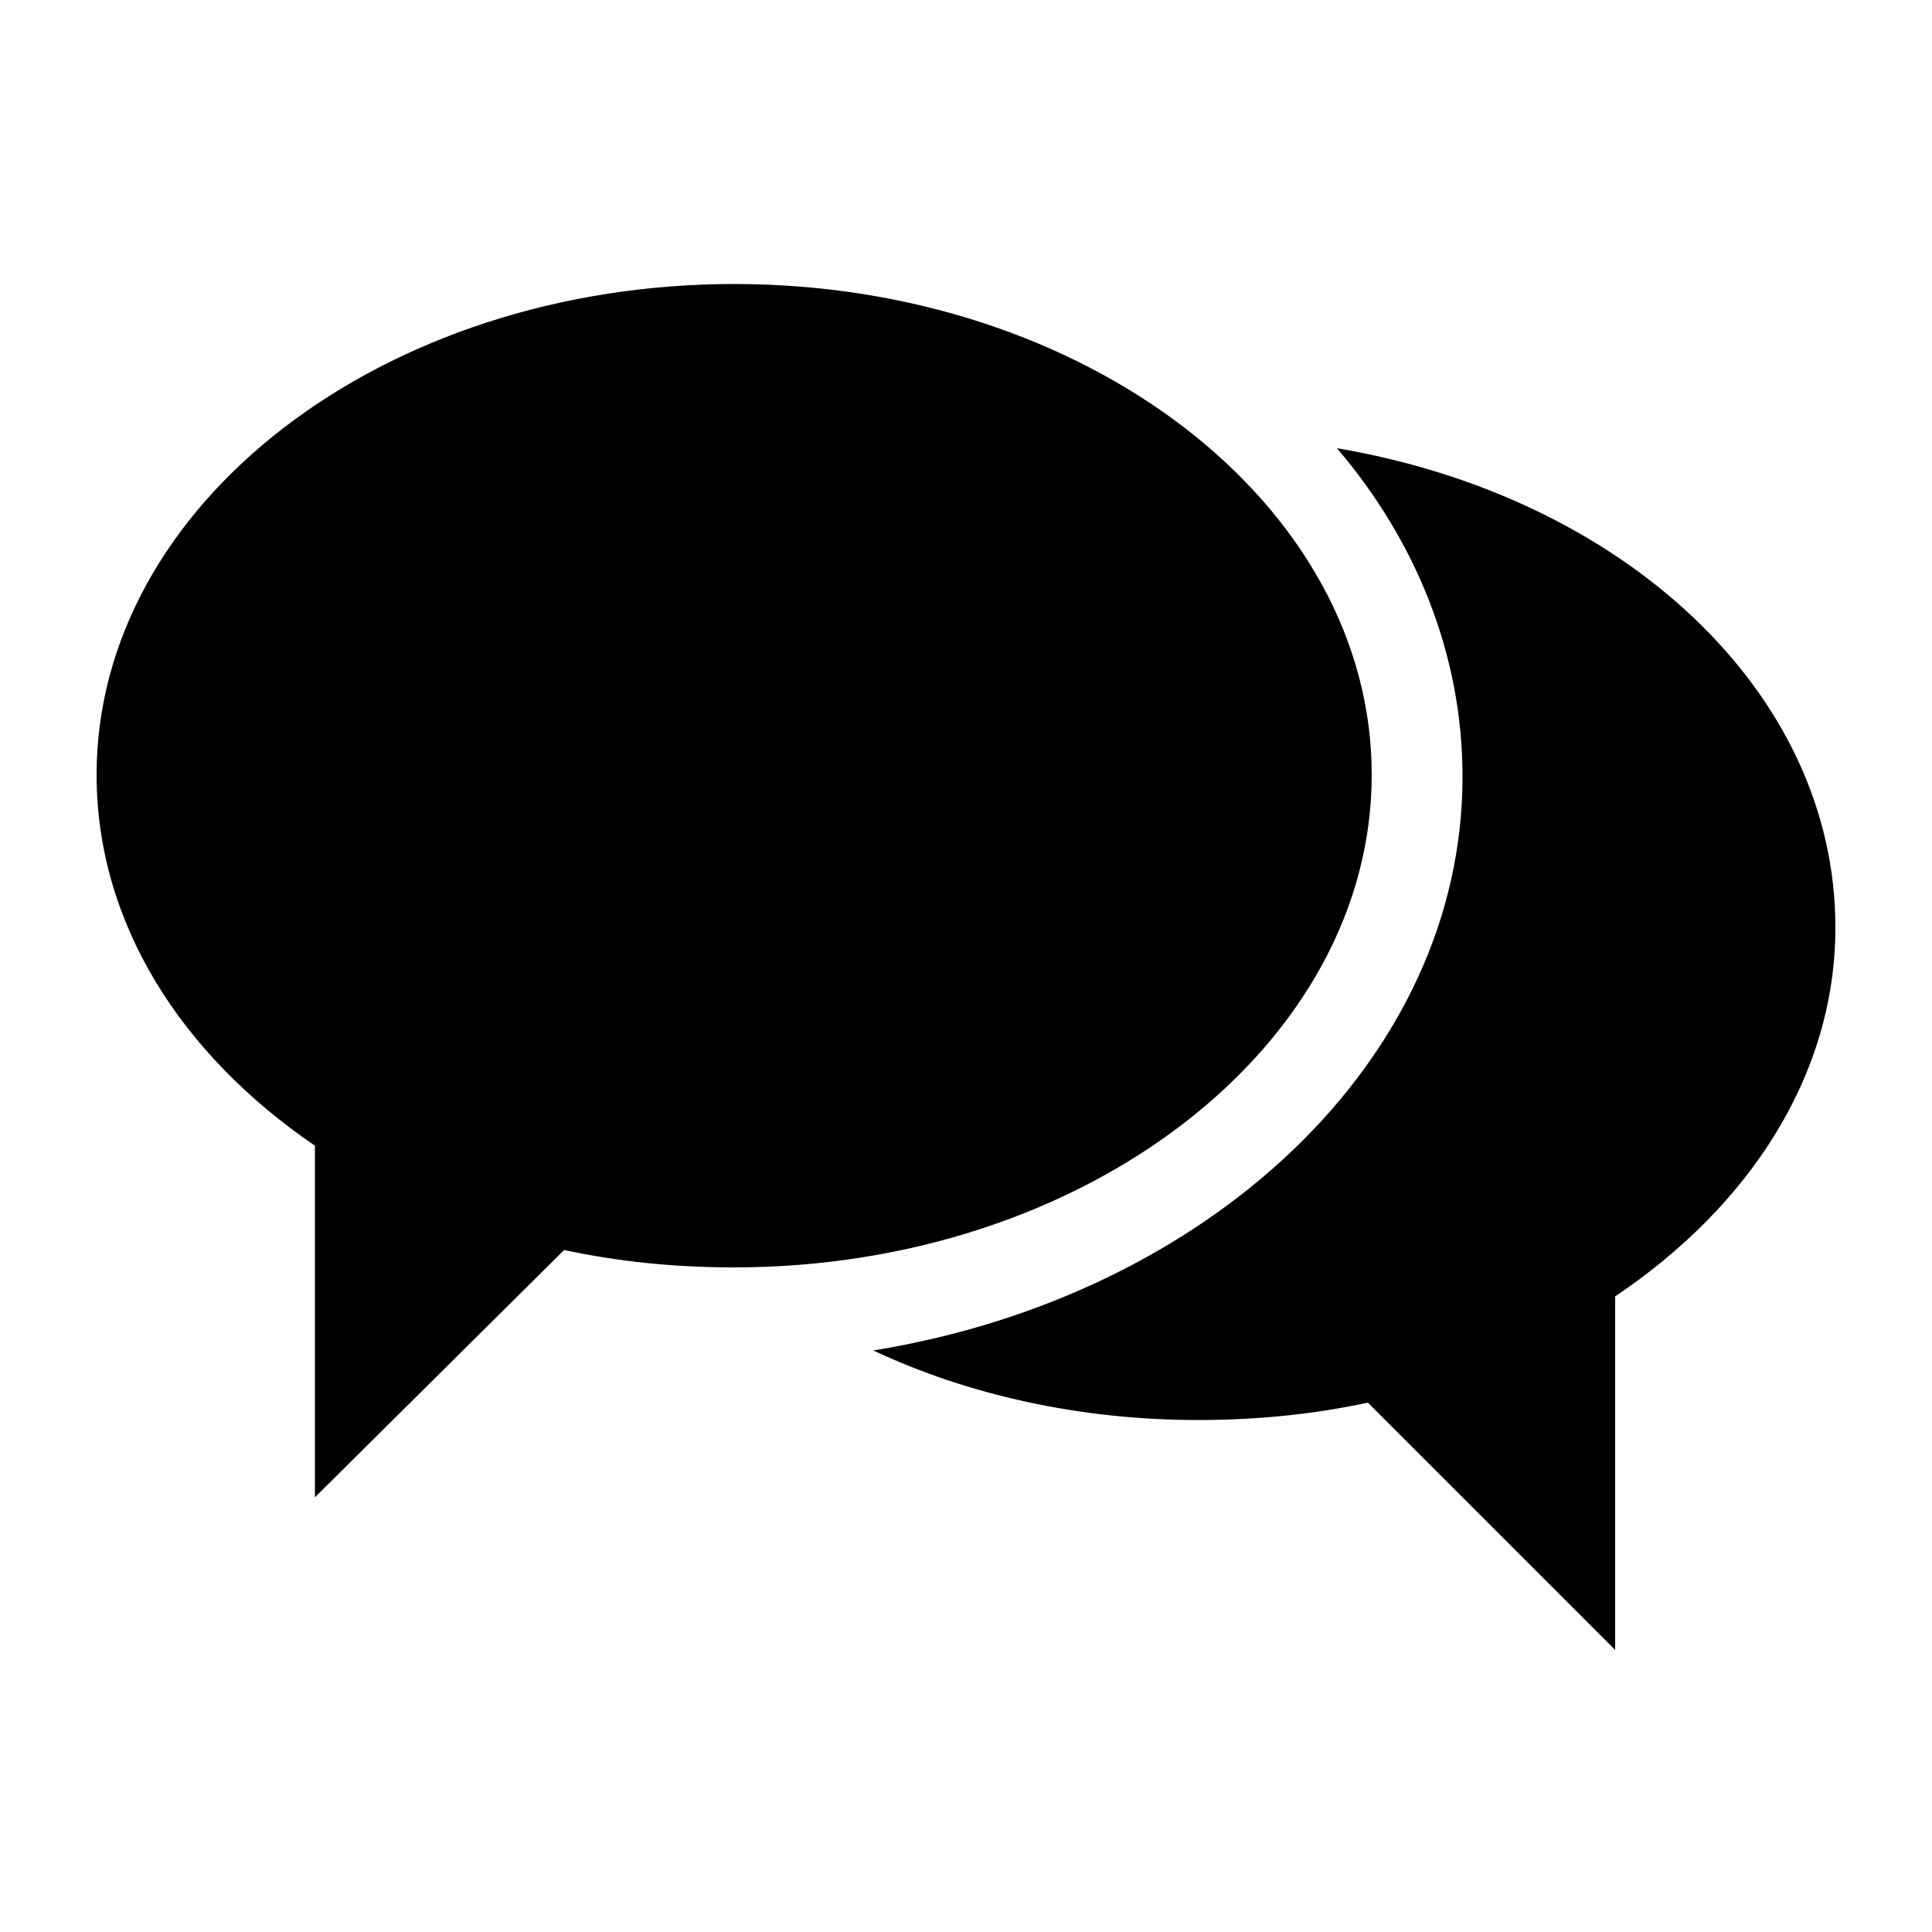 <?xml version="1.0" encoding="utf-8"?>
<!-- Generator: Adobe Illustrator 18.0.0, SVG Export Plug-In . SVG Version: 6.00 Build 0)  -->
<!DOCTYPE svg PUBLIC "-//W3C//DTD SVG 1.1//EN" "http://www.w3.org/Graphics/SVG/1.1/DTD/svg11.dtd">
<svg version="1.1" id="Capa_1" xmlns="http://www.w3.org/2000/svg" xmlns:xlink="http://www.w3.org/1999/xlink" x="0px" y="0px"
	 viewBox="0 0 100 100" enable-background="new 0 0 100 100" xml:space="preserve">
<path d="M38,65.6c-3.1,0-6-0.3-8.8-0.9L16.3,77.5V59.3C9.4,54.6,5,47.8,5,40.1c0-14,14.8-25.4,33-25.4s33,11.4,33,25.4
	S56.2,65.6,38,65.6z M69.2,23.2c4.1,4.8,6.5,10.7,6.5,17c0,14.7-13.2,26.9-30.5,29.7c4.9,2.3,10.7,3.6,16.8,3.6c3.1,0,6-0.3,8.8-0.9
	l12.8,12.8V67.1C90.6,62.4,95,55.6,95,48C95,35.8,84,25.7,69.2,23.2z"/>
</svg>
